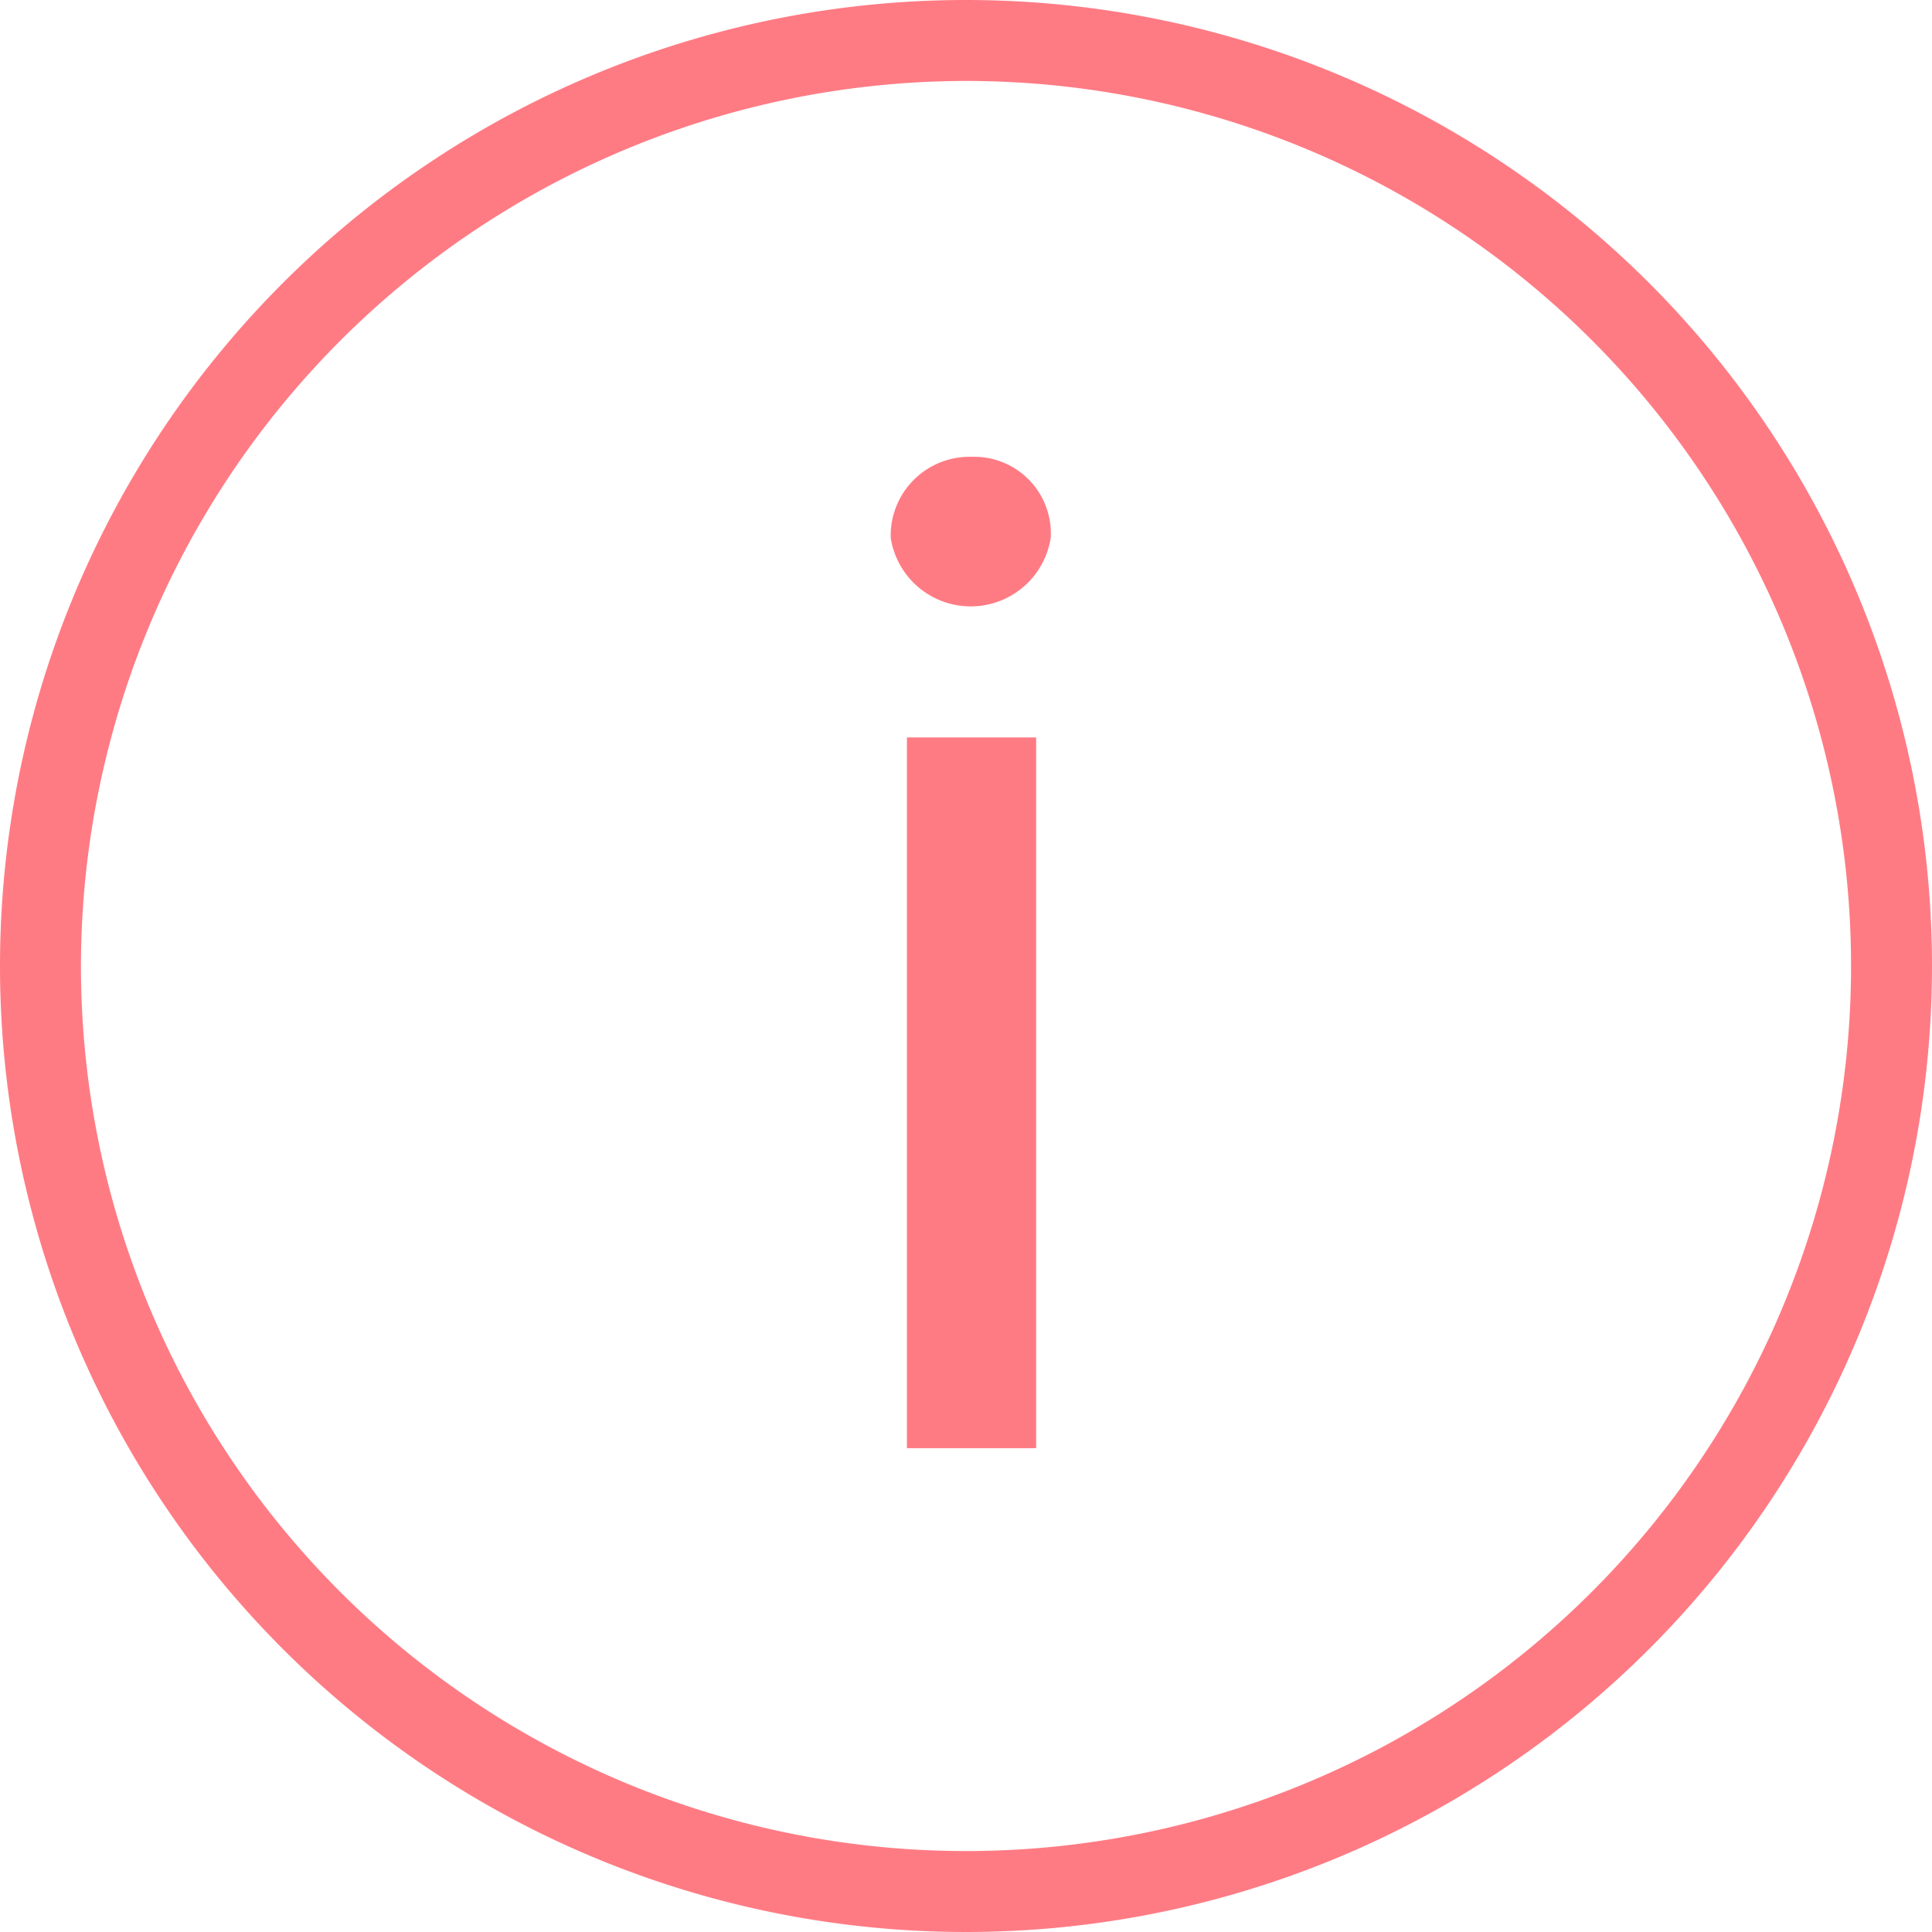 <svg xmlns="http://www.w3.org/2000/svg" viewBox="0 0 71.6 71.6"><defs><style>.cls-1{fill:#ff7b84;}</style></defs><title>ico-info</title><g id="Layer_2" data-name="Layer 2"><g id="Layer_1-2" data-name="Layer 1"><path class="cls-1" d="M35.8,3A32.8,32.8,0,1,1,3,35.8,32.84,32.84,0,0,1,35.8,3m0-3A35.8,35.8,0,1,0,71.6,35.8,35.8,35.8,0,0,0,35.8,0Z"/><path class="cls-1" d="M38.94,19.93a3,3,0,0,1-5.93,0,2.92,2.92,0,0,1,3-3A2.84,2.84,0,0,1,38.94,19.93ZM33.61,53.67V27.33H38.4V53.67Z"/></g></g></svg>